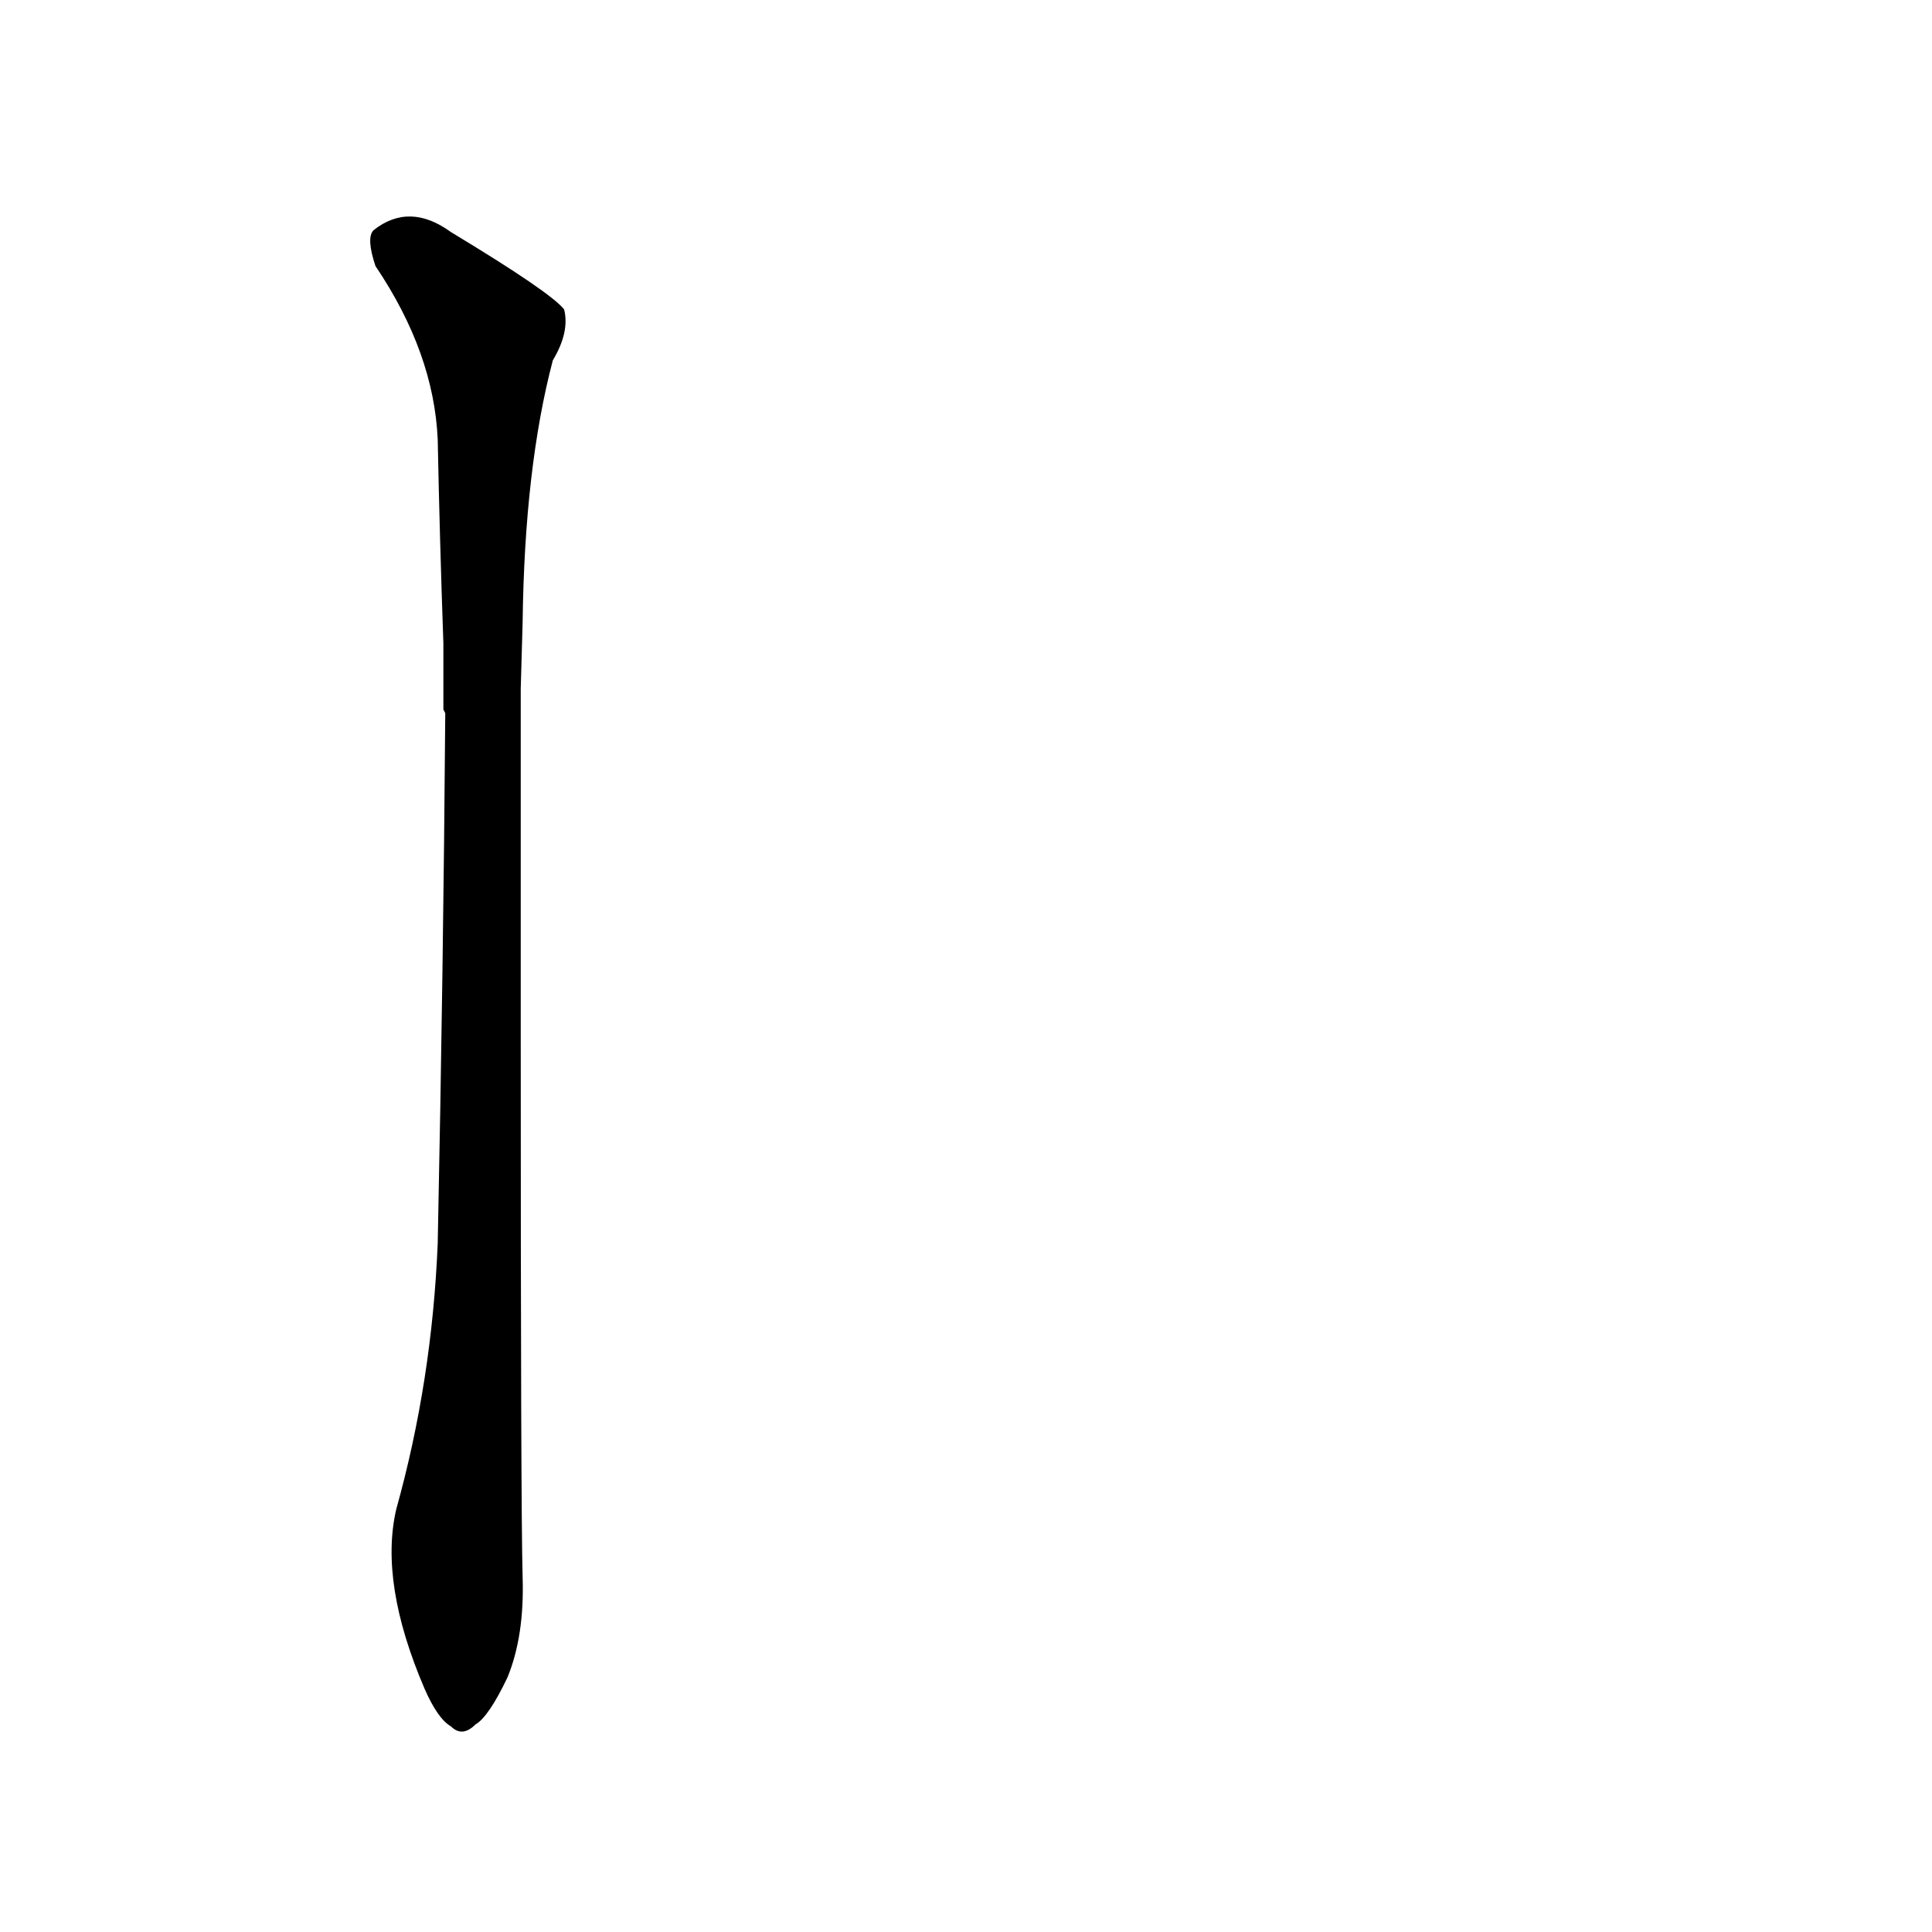 <?xml version='1.0' encoding='utf-8'?>
<svg xmlns="http://www.w3.org/2000/svg" version="1.1" viewBox="0 0 1024 1024"><g transform="scale(1, -1) translate(0, -900)"><path d="M 210 100 Q 201 61 225 5 Q 232 -11 239 -15 Q 245 -21 252 -14 Q 259 -10 269 11 Q 278 33 277 64 Q 276 100 276 349 L 276 363 Q 276 439 276 535 L 277 570 Q 278 652 293 709 Q 302 724 299 736 Q 292 745 239 777 Q 217 793 198 778 Q 194 774 199 759 Q 230 713 232 667 Q 233 616 235 559 L 235 524 L 236 522 Q 235 387 232 241 Q 229 168 210 100 Z" fill="black" /></g></svg>